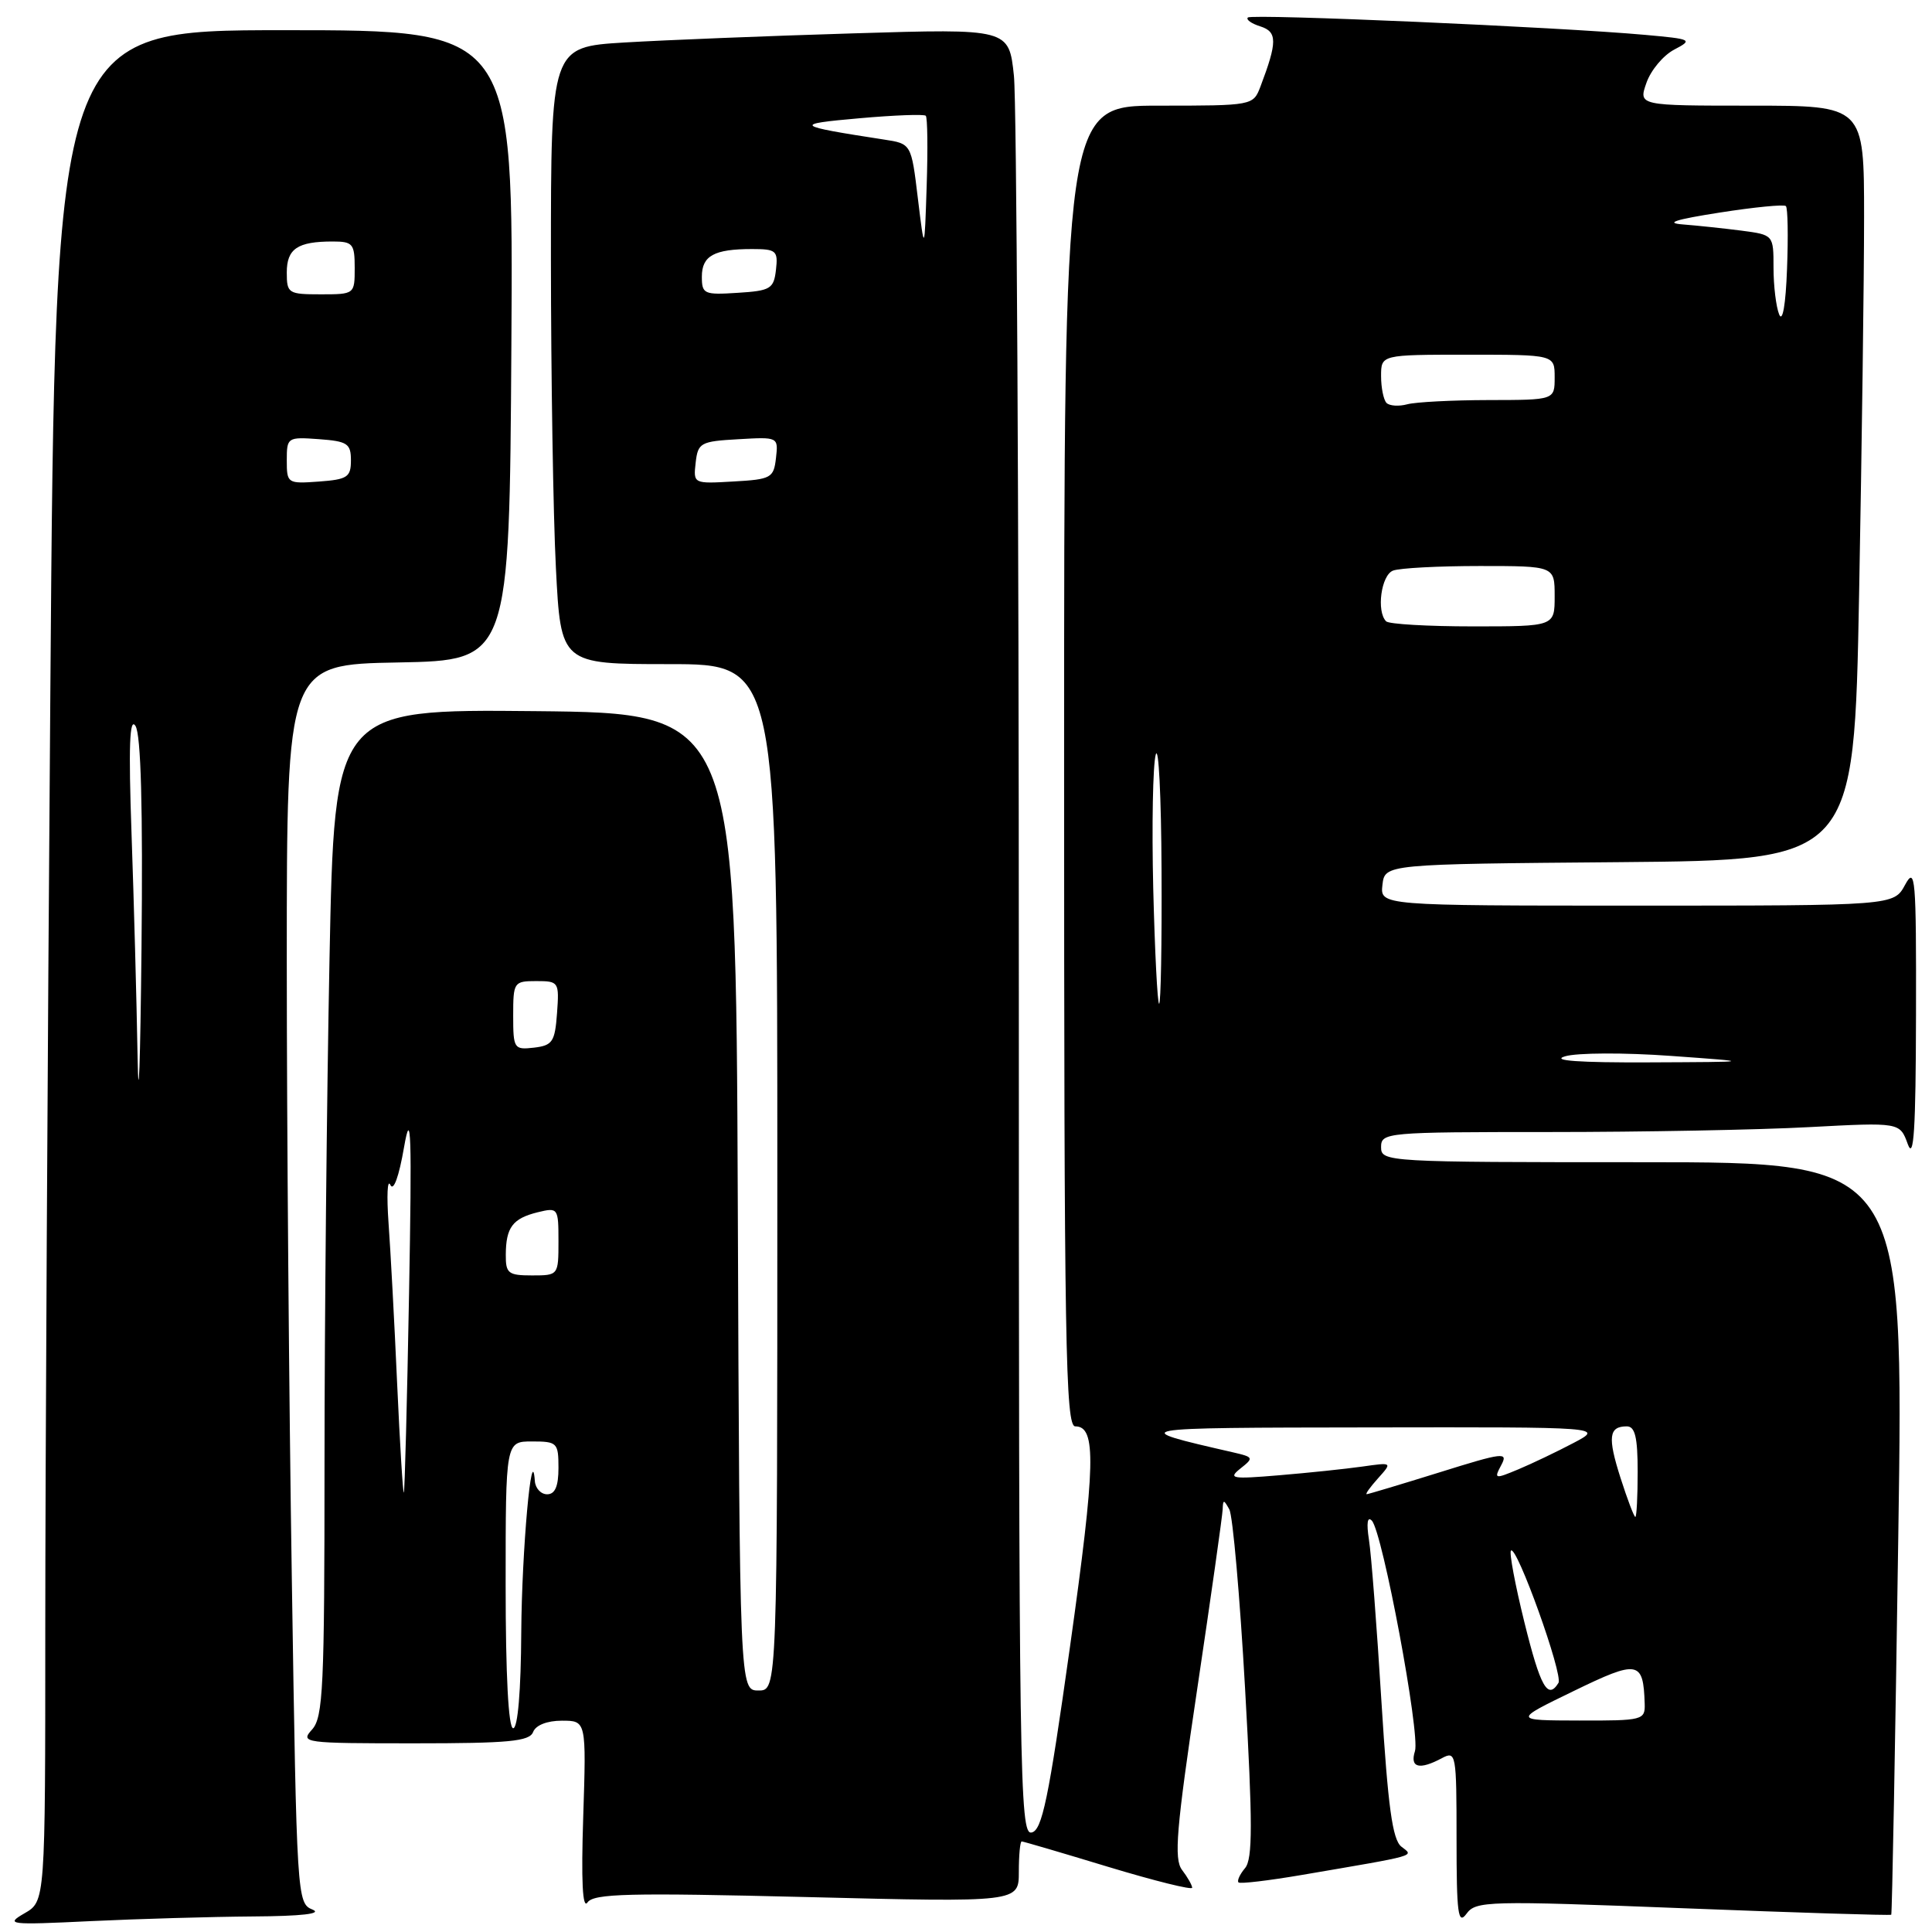 <?xml version="1.0" encoding="UTF-8" standalone="no"?>
<!DOCTYPE svg PUBLIC "-//W3C//DTD SVG 1.1//EN" "http://www.w3.org/Graphics/SVG/1.1/DTD/svg11.dtd" >
<svg xmlns="http://www.w3.org/2000/svg" xmlns:xlink="http://www.w3.org/1999/xlink" version="1.1" viewBox="0 0 256 256">
 <g >
 <path fill="currentColor"
d=" M 33.50 253.94 C 39.97 253.90 42.76 253.58 41.41 253.03 C 39.36 252.20 39.32 251.53 38.67 209.34 C 38.30 185.78 38.00 148.85 38.00 127.28 C 38.00 88.05 38.00 88.05 52.75 87.78 C 67.50 87.50 67.50 87.50 67.76 45.75 C 68.02 4.00 68.02 4.00 37.68 4.00 C 7.33 4.00 7.33 4.00 6.67 91.75 C 6.30 140.01 6.00 195.80 6.00 215.72 C 6.00 251.94 6.00 251.94 3.25 253.52 C 0.66 255.02 1.15 255.08 12.00 254.56 C 18.32 254.26 28.00 253.98 33.50 253.94 Z  M 223.02 252.85 C 238.08 253.44 250.49 253.83 250.60 253.71 C 250.71 253.60 251.13 231.11 251.53 203.75 C 252.27 154.00 252.27 154.00 217.63 154.00 C 183.67 154.00 183.00 153.96 183.00 152.00 C 183.00 150.06 183.67 150.00 205.34 150.00 C 217.63 150.00 233.10 149.71 239.71 149.35 C 251.74 148.71 251.74 148.71 252.79 151.60 C 253.59 153.81 253.85 149.71 253.88 134.50 C 253.92 116.22 253.79 114.74 252.43 117.25 C 250.94 120.00 250.94 120.00 216.90 120.00 C 182.87 120.00 182.87 120.00 183.18 117.25 C 183.50 114.50 183.50 114.50 214.59 114.24 C 245.68 113.97 245.68 113.97 246.34 78.74 C 246.70 59.36 247.00 36.86 247.00 28.75 C 247.00 14.00 247.00 14.00 232.05 14.00 C 217.10 14.00 217.10 14.00 218.16 10.98 C 218.74 9.31 220.39 7.34 221.83 6.58 C 224.35 5.26 224.20 5.18 217.98 4.62 C 206.62 3.59 165.86 1.81 165.35 2.32 C 165.07 2.59 165.82 3.13 167.01 3.50 C 169.26 4.22 169.26 5.55 167.02 11.46 C 166.05 13.99 166.02 14.00 153.52 14.00 C 141.00 14.00 141.00 14.00 141.00 101.50 C 141.00 178.11 141.18 189.00 142.48 189.00 C 145.30 189.00 145.18 194.01 141.78 218.20 C 138.93 238.48 138.08 242.55 136.68 242.82 C 135.11 243.12 135.00 235.43 135.00 129.72 C 135.00 67.34 134.71 13.48 134.35 10.04 C 133.69 3.79 133.69 3.79 113.10 4.42 C 101.77 4.76 88.11 5.31 82.75 5.63 C 73.00 6.22 73.00 6.22 73.00 34.36 C 73.01 49.84 73.30 68.24 73.66 75.25 C 74.31 88.00 74.31 88.00 88.65 88.00 C 103.00 88.00 103.00 88.00 103.00 156.00 C 103.00 224.00 103.00 224.00 100.51 224.00 C 98.01 224.00 98.01 224.00 97.76 159.25 C 97.50 94.50 97.50 94.50 70.91 94.23 C 44.32 93.97 44.32 93.97 43.66 127.15 C 43.30 145.40 43.00 175.41 43.00 193.83 C 43.00 223.61 42.82 227.55 41.35 229.17 C 39.75 230.94 40.23 231.00 54.88 231.00 C 67.45 231.00 70.16 230.74 70.64 229.50 C 70.99 228.59 72.50 228.00 74.45 228.00 C 77.69 228.00 77.69 228.00 77.28 240.75 C 77.00 249.22 77.19 253.03 77.84 252.09 C 78.66 250.90 83.30 250.79 106.91 251.37 C 135.00 252.07 135.00 252.07 135.00 248.03 C 135.00 245.82 135.17 244.00 135.38 244.00 C 135.59 244.00 140.76 245.52 146.88 247.38 C 153.00 249.23 157.99 250.47 157.97 250.13 C 157.95 249.78 157.35 248.72 156.63 247.78 C 155.53 246.34 155.86 242.40 158.64 223.78 C 160.47 211.52 161.98 200.82 162.01 200.00 C 162.06 198.67 162.15 198.67 162.89 200.00 C 163.35 200.82 164.29 211.51 164.98 223.76 C 165.99 241.66 165.99 246.31 164.98 247.53 C 164.28 248.36 163.89 249.22 164.11 249.43 C 164.32 249.64 168.10 249.19 172.50 248.44 C 188.13 245.77 187.36 245.99 185.69 244.69 C 184.51 243.77 183.92 239.44 183.05 225.50 C 182.44 215.60 181.70 205.93 181.39 204.00 C 181.05 201.81 181.19 200.87 181.78 201.50 C 183.20 203.02 188.20 229.78 187.49 232.03 C 186.79 234.23 188.07 234.57 191.07 232.96 C 192.93 231.97 193.00 232.37 193.00 243.66 C 193.00 253.60 193.20 255.11 194.32 253.58 C 195.56 251.88 197.10 251.84 223.02 252.85 Z  M 18.23 140.00 C 18.10 132.57 17.74 119.30 17.43 110.50 C 17.02 98.85 17.17 94.96 17.95 96.19 C 18.68 97.32 18.94 107.02 18.75 125.69 C 18.59 140.99 18.36 147.43 18.23 140.00 Z  M 38.00 61.00 C 38.00 57.95 38.09 57.89 42.25 58.19 C 46.03 58.47 46.50 58.77 46.50 61.00 C 46.50 63.23 46.03 63.53 42.25 63.81 C 38.09 64.11 38.00 64.05 38.00 61.00 Z  M 38.00 36.11 C 38.00 32.96 39.42 32.00 44.08 32.00 C 46.75 32.00 47.00 32.30 47.00 35.50 C 47.00 38.98 46.98 39.00 42.50 39.00 C 38.20 39.00 38.00 38.87 38.00 36.11 Z  M 67.00 210.00 C 67.00 191.00 67.00 191.00 70.50 191.00 C 73.83 191.00 74.00 191.17 74.00 194.50 C 74.00 196.94 73.55 198.00 72.50 198.00 C 71.67 198.00 70.94 197.21 70.87 196.25 C 70.47 190.65 69.14 205.51 69.07 216.25 C 69.03 224.03 68.61 229.00 68.00 229.00 C 67.37 229.00 67.00 222.00 67.00 210.00 Z  M 208.50 224.08 C 217.07 219.91 217.75 220.03 217.93 225.75 C 218.00 227.92 217.68 228.00 209.25 227.98 C 200.50 227.96 200.50 227.96 208.50 224.08 Z  M 201.99 214.96 C 200.76 209.98 199.96 205.71 200.21 205.46 C 200.97 204.70 207.16 221.94 206.50 223.00 C 205.09 225.28 204.11 223.53 201.99 214.96 Z  M 214.73 195.84 C 213.00 190.43 213.17 189.00 215.56 189.00 C 216.65 189.00 217.00 190.44 217.00 195.00 C 217.00 198.30 216.86 201.00 216.69 201.00 C 216.52 201.00 215.64 198.68 214.73 195.84 Z  M 52.62 183.27 C 52.26 175.15 51.74 165.57 51.48 162.00 C 51.23 158.43 51.33 156.18 51.72 157.00 C 52.14 157.91 52.86 155.93 53.54 152.00 C 54.47 146.66 54.59 150.14 54.20 171.50 C 53.94 185.80 53.63 197.62 53.51 197.77 C 53.39 197.92 52.99 191.39 52.62 183.27 Z  M 182.60 195.88 C 184.50 193.76 184.50 193.76 180.50 194.33 C 178.30 194.64 173.35 195.16 169.50 195.48 C 163.20 196.01 162.69 195.92 164.37 194.58 C 166.16 193.17 166.11 193.07 163.37 192.44 C 149.19 189.19 149.23 189.18 181.50 189.14 C 212.50 189.09 212.50 189.09 208.50 191.20 C 206.30 192.36 203.01 193.93 201.20 194.69 C 198.04 196.01 197.94 195.98 198.92 194.14 C 199.87 192.37 199.23 192.44 190.73 195.10 C 185.65 196.68 181.32 197.98 181.10 197.99 C 180.87 197.99 181.55 197.05 182.60 195.88 Z  M 67.02 166.25 C 67.04 162.63 67.93 161.45 71.25 160.63 C 73.94 159.98 74.00 160.05 74.00 164.48 C 74.00 168.98 73.98 169.00 70.50 169.00 C 67.34 169.00 67.00 168.73 67.02 166.25 Z  M 207.37 139.97 C 208.95 139.49 215.25 139.47 221.37 139.91 C 232.50 140.71 232.50 140.71 218.50 140.77 C 209.21 140.81 205.47 140.54 207.37 139.97 Z  M 68.00 134.57 C 68.00 130.14 68.09 130.00 71.06 130.00 C 74.04 130.00 74.11 130.11 73.81 134.25 C 73.53 138.05 73.21 138.53 70.75 138.82 C 68.11 139.12 68.00 138.96 68.00 134.57 Z  M 152.81 117.75 C 152.61 109.36 152.76 101.38 153.14 100.00 C 153.52 98.62 153.87 105.49 153.91 115.25 C 153.96 125.01 153.82 133.00 153.59 133.00 C 153.37 133.00 153.02 126.14 152.81 117.75 Z  M 183.67 82.33 C 182.36 81.02 183.01 76.21 184.58 75.61 C 185.45 75.27 190.63 75.00 196.08 75.00 C 206.00 75.00 206.00 75.00 206.00 79.00 C 206.00 83.00 206.00 83.00 195.17 83.00 C 189.21 83.00 184.03 82.70 183.67 82.33 Z  M 92.18 61.30 C 92.48 58.67 92.82 58.48 97.82 58.20 C 103.12 57.89 103.14 57.90 102.82 60.70 C 102.52 63.33 102.18 63.52 97.18 63.80 C 91.88 64.11 91.86 64.10 92.18 61.30 Z  M 183.72 53.39 C 183.33 52.99 183.00 51.39 183.00 49.83 C 183.00 47.00 183.00 47.00 194.50 47.00 C 206.00 47.00 206.00 47.00 206.00 50.00 C 206.00 53.00 206.00 53.00 197.25 53.01 C 192.44 53.02 187.59 53.27 186.47 53.57 C 185.36 53.87 184.12 53.79 183.72 53.39 Z  M 235.75 41.67 C 235.34 40.66 235.00 37.88 235.00 35.48 C 235.00 31.12 235.00 31.12 230.75 30.56 C 228.41 30.26 224.93 29.89 223.00 29.74 C 220.54 29.55 221.97 29.09 227.85 28.17 C 232.44 27.45 236.40 27.06 236.64 27.31 C 236.89 27.55 236.96 31.30 236.79 35.63 C 236.62 40.35 236.20 42.77 235.75 41.67 Z  M 93.00 36.66 C 93.00 33.89 94.62 33.00 99.65 33.00 C 102.86 33.00 103.11 33.22 102.82 35.75 C 102.53 38.27 102.10 38.53 97.75 38.80 C 93.29 39.09 93.00 38.96 93.00 36.66 Z  M 121.62 26.27 C 120.75 19.04 120.75 19.04 117.12 18.49 C 105.25 16.66 105.01 16.45 113.88 15.67 C 118.49 15.26 122.45 15.11 122.67 15.34 C 122.90 15.56 122.95 19.74 122.79 24.62 C 122.50 33.50 122.50 33.50 121.62 26.27 Z "/>
</g>
</svg>